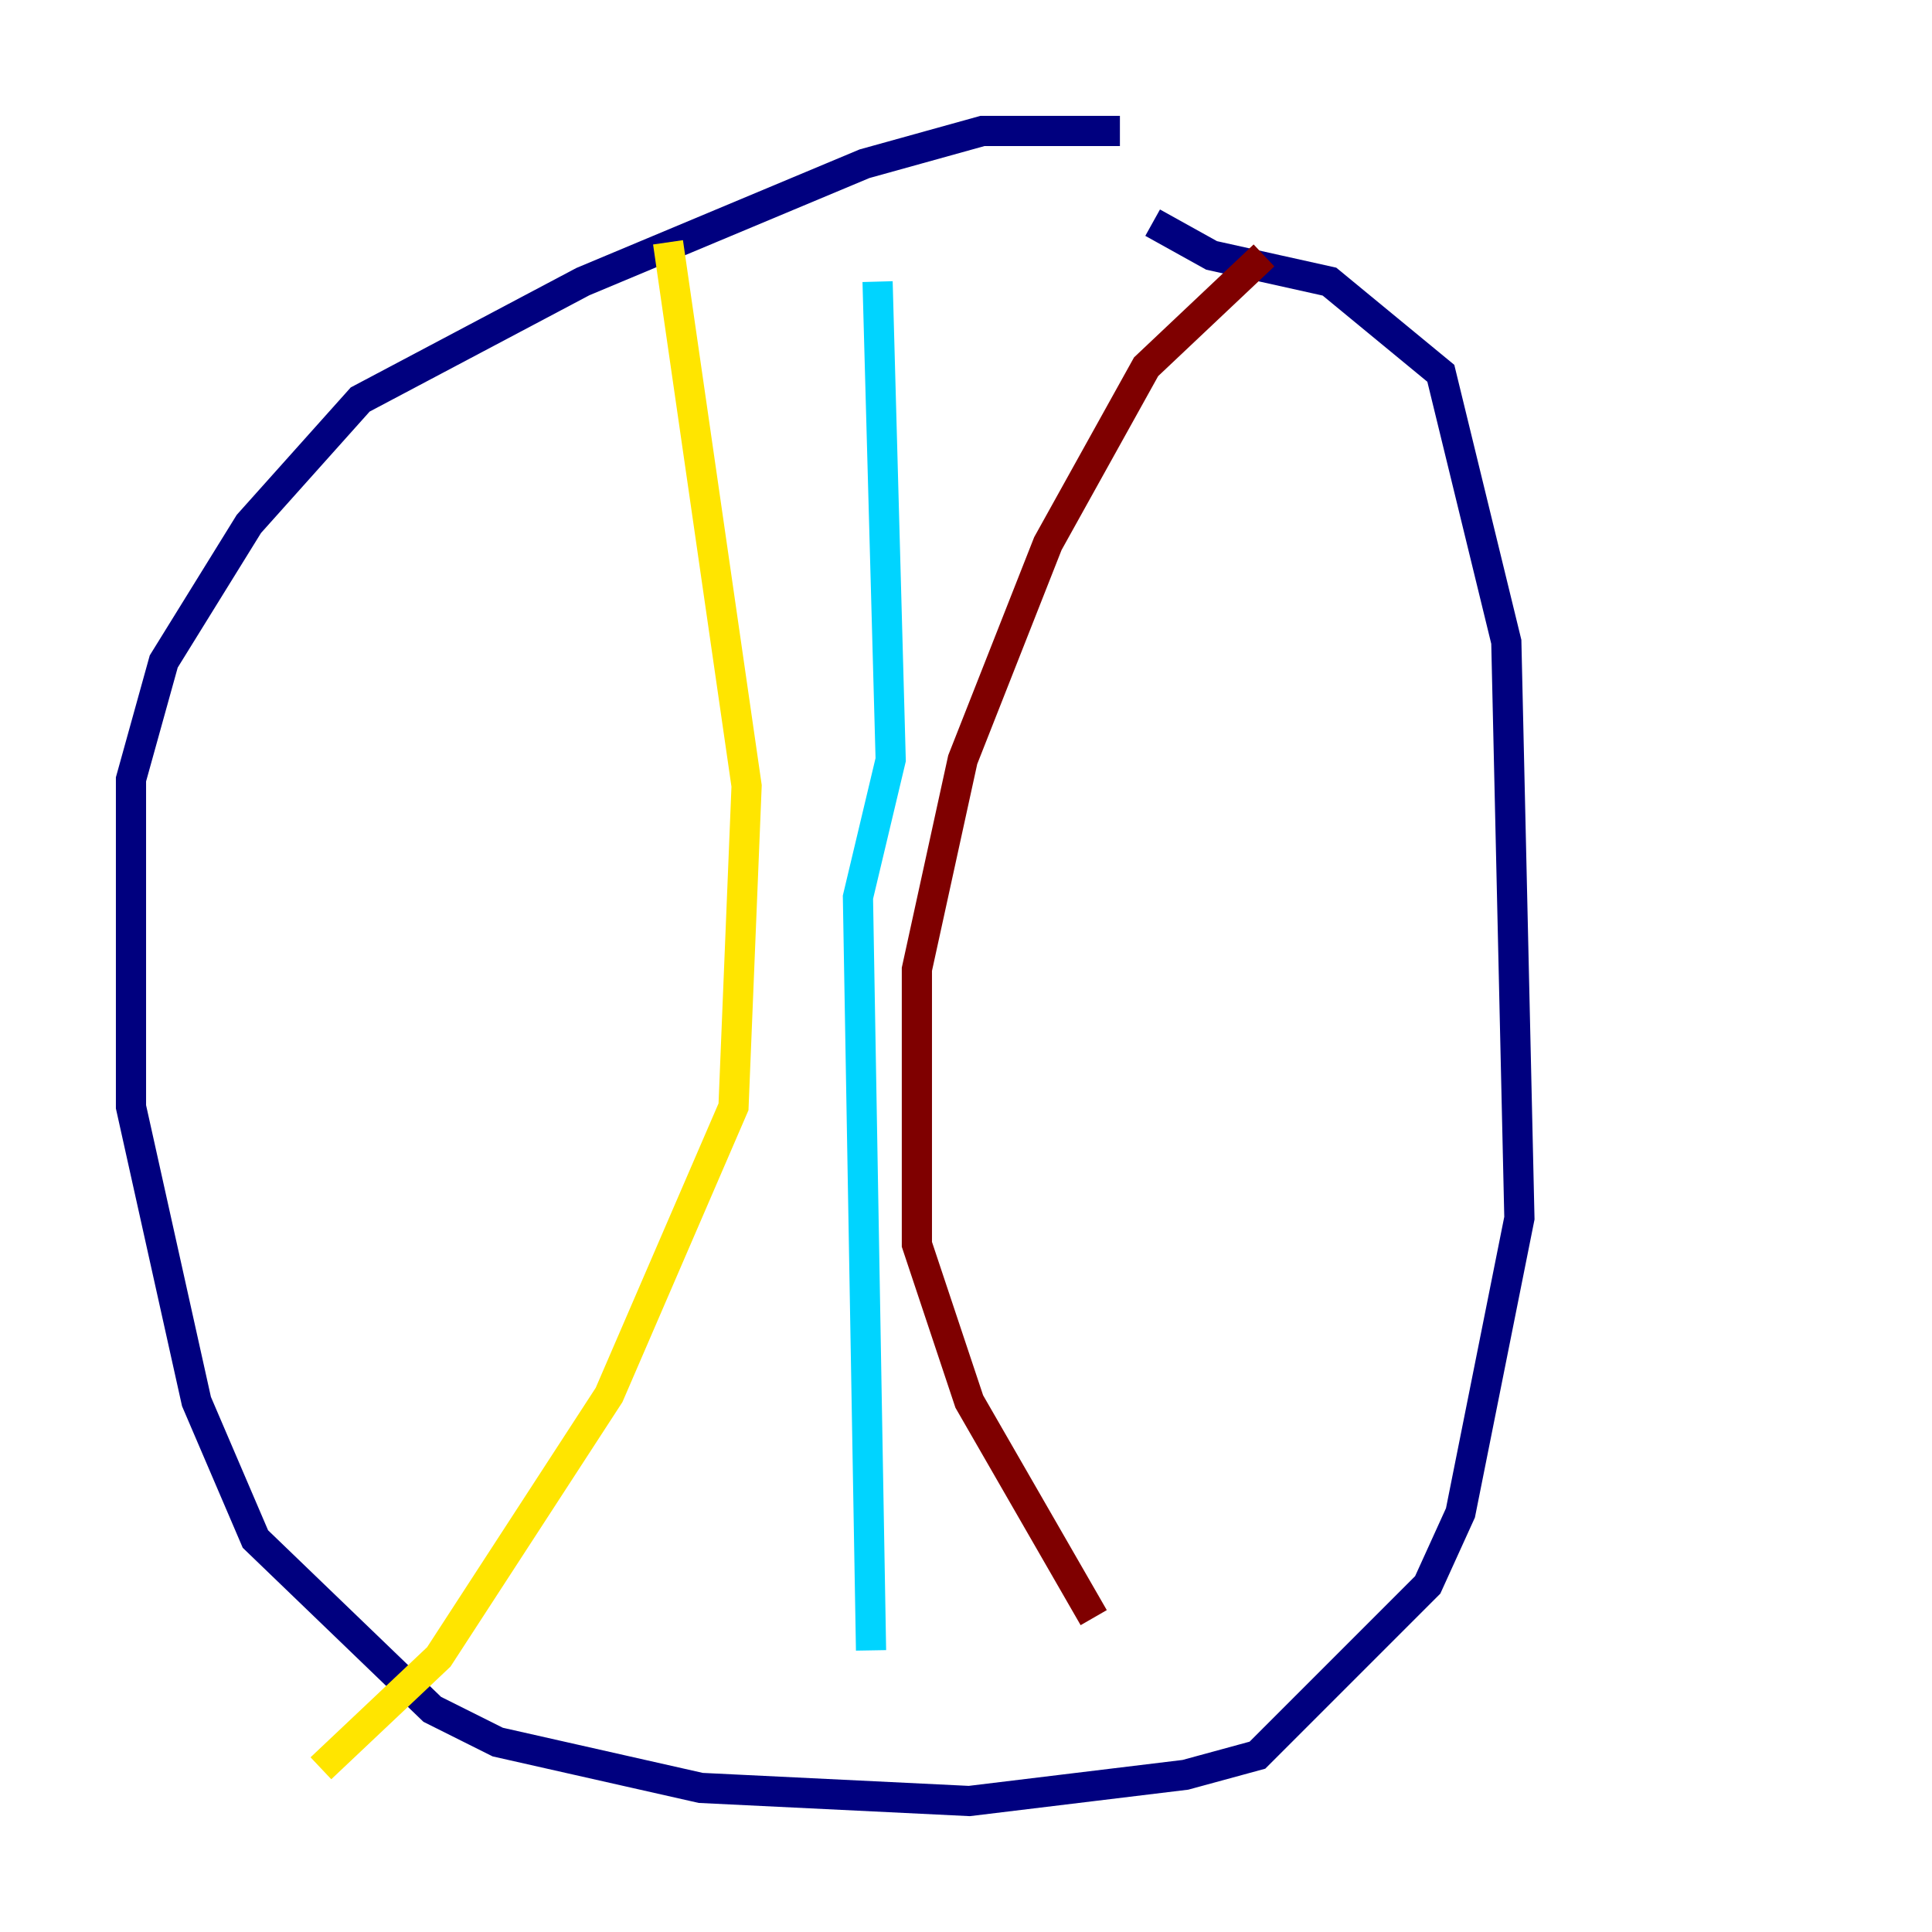 <?xml version="1.0" encoding="utf-8" ?>
<svg baseProfile="tiny" height="128" version="1.2" viewBox="0,0,128,128" width="128" xmlns="http://www.w3.org/2000/svg" xmlns:ev="http://www.w3.org/2001/xml-events" xmlns:xlink="http://www.w3.org/1999/xlink"><defs /><polyline fill="none" points="74.197,8.678 65.085,8.678 57.275,10.848 38.617,18.658 23.864,26.468 16.488,34.712 10.848,43.824 8.678,51.634 8.678,73.329 13.017,92.854 16.922,101.966 28.637,113.248 32.976,115.417 46.427,118.454 64.217,119.322 78.536,117.586 83.308,116.285 94.59,105.003 96.759,100.231 100.664,80.705 99.797,42.522 95.458,24.732 88.081,18.658 80.271,16.922 76.366,14.752" stroke="#00007f" stroke-width="2" /><polyline fill="none" points="57.709,109.342 56.841,59.444 59.01,50.332 58.142,18.658" stroke="#00d4ff" stroke-width="2" /><polyline fill="none" points="44.258,16.054 49.464,52.068 48.597,73.329 40.352,92.42 29.071,109.776 21.261,117.153" stroke="#ffe500" stroke-width="2" /><polyline fill="none" points="72.461,107.173 64.217,92.854 60.746,82.441 60.746,64.217 63.783,50.332 69.424,36.014 75.932,24.298 83.742,16.922" stroke="#7f0000" stroke-width="2" /></svg>